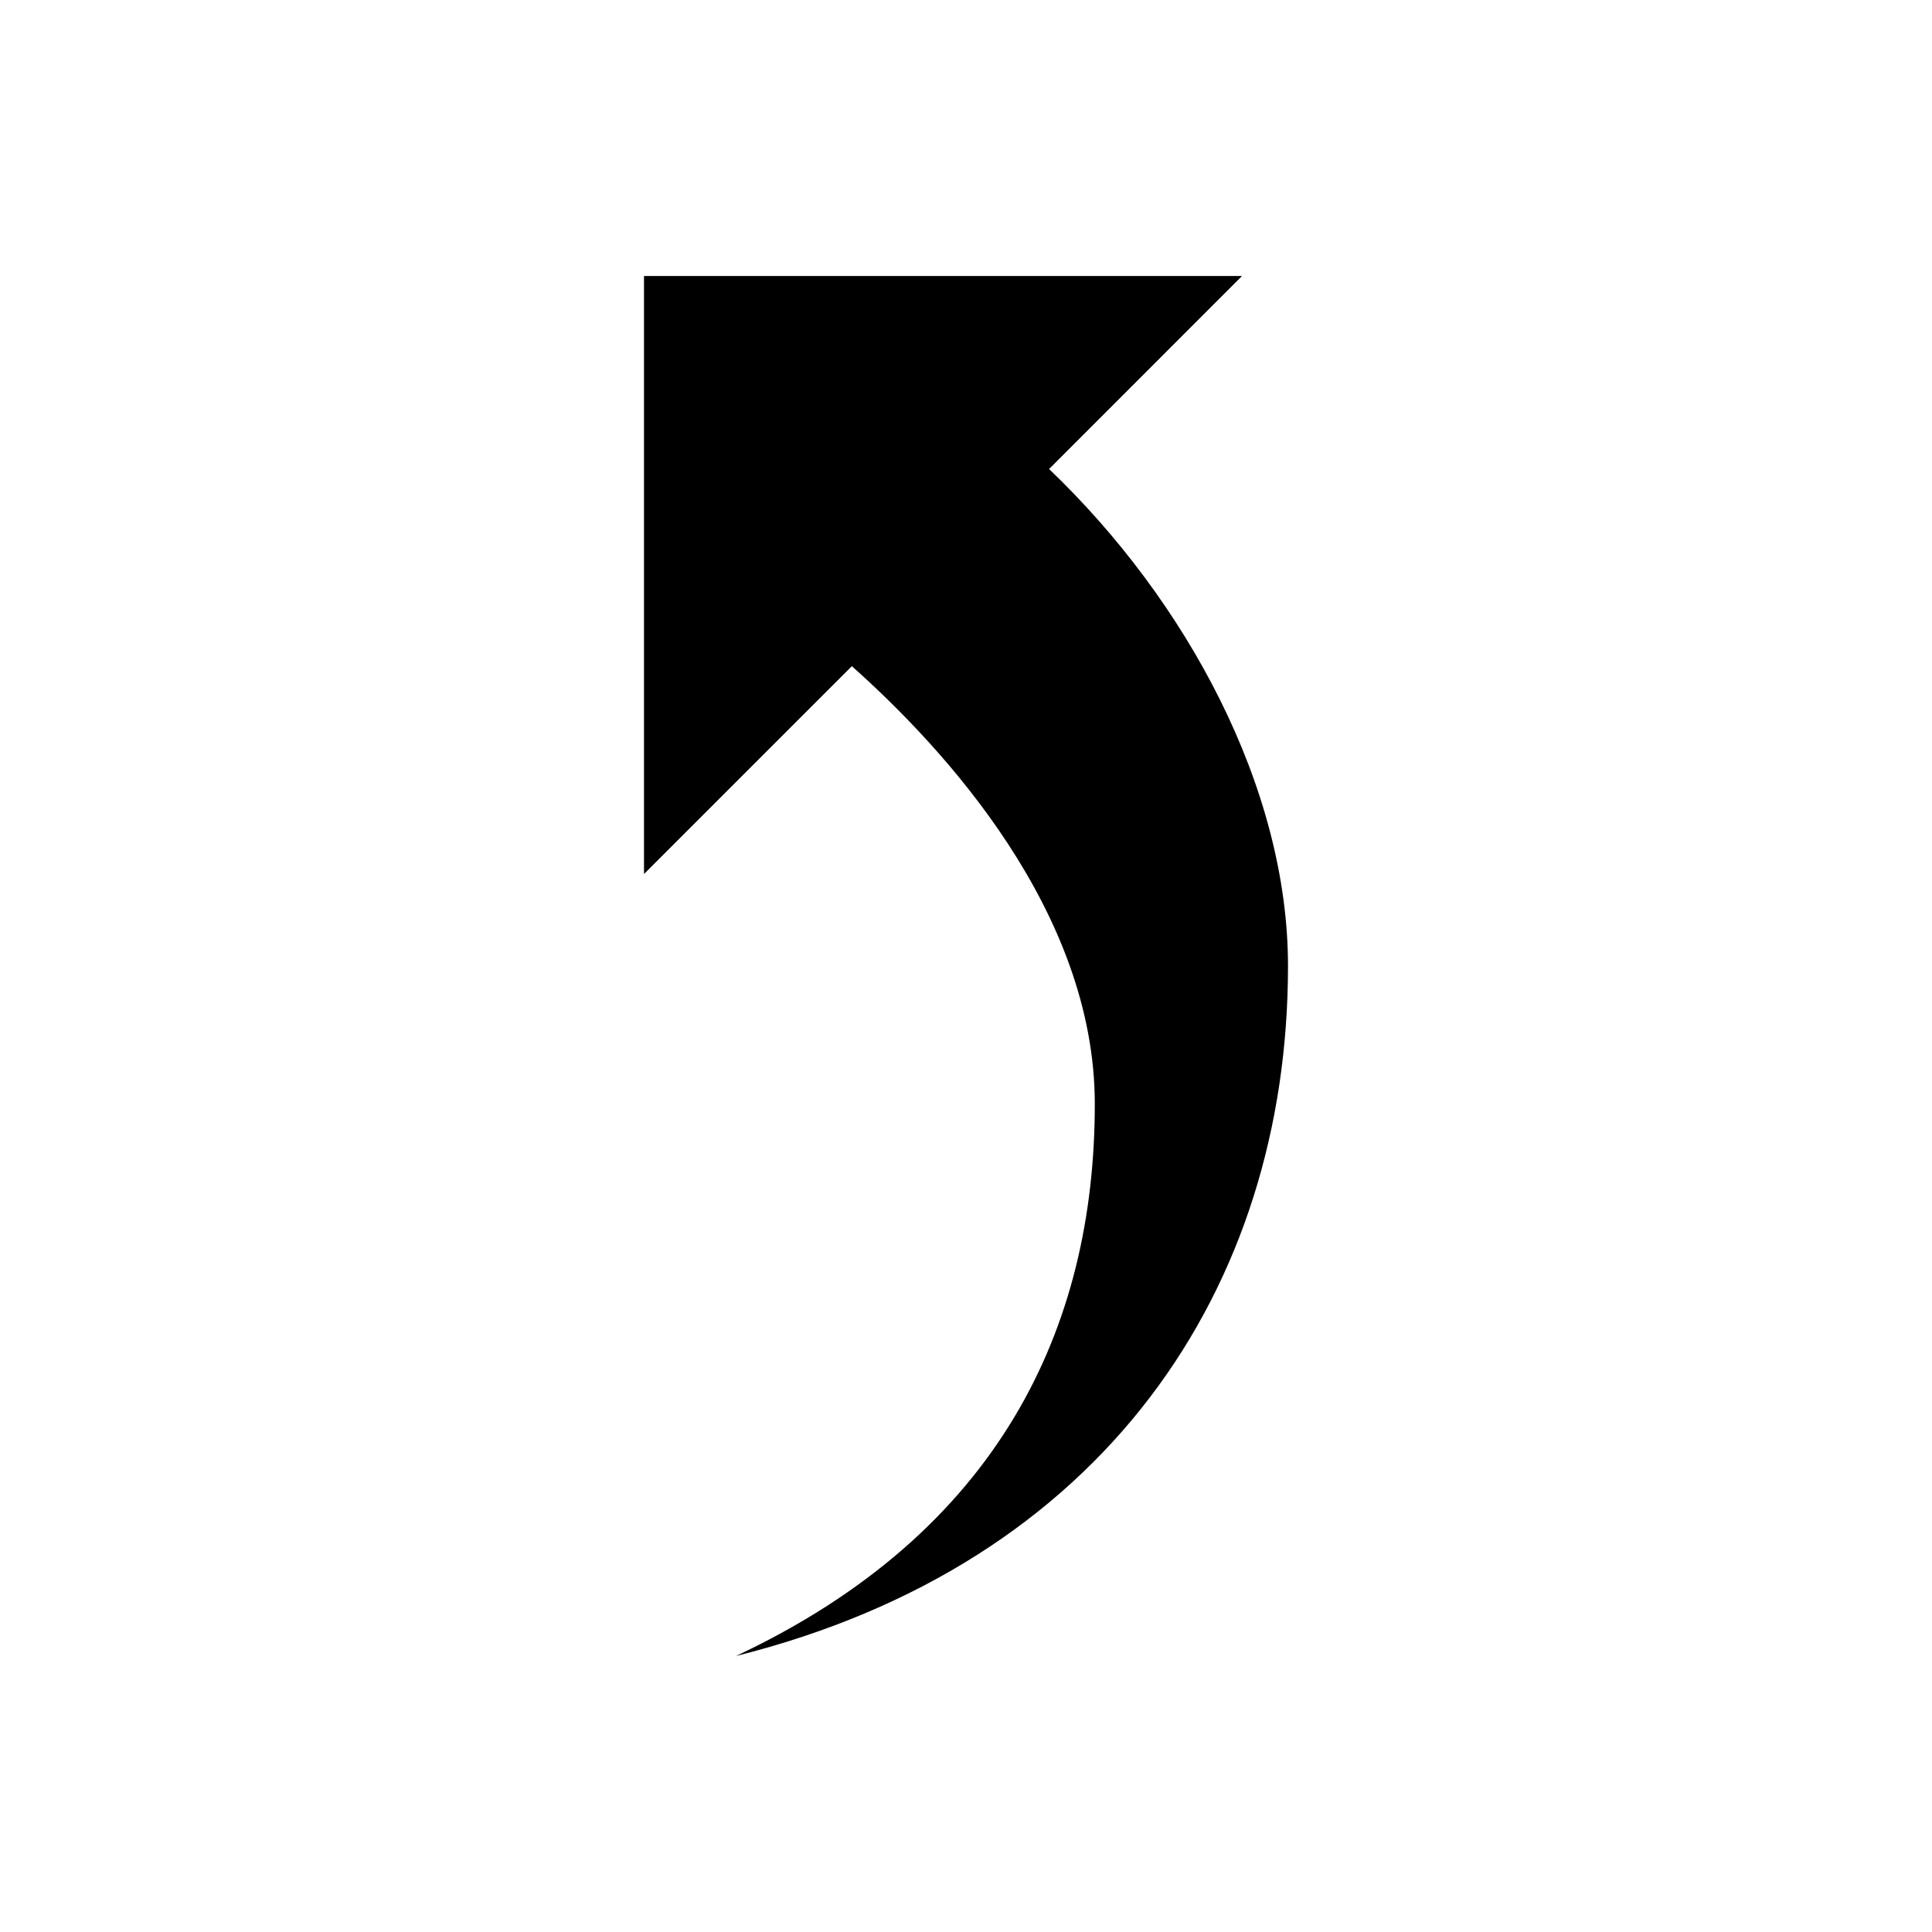 <?xml version="1.0" encoding="UTF-8" standalone="no"?>
<svg xmlns="http://www.w3.org/2000/svg" width="21" height="21">
<path d="M 14,10.5 C 14,8.567 12.902,6.531 11.403,5.098 L 13.5,3 7,3 7,9.5 9.259,7.241 C 10.253,8.125 11.9,9.904 11.9,12 c 0,2.434 -1.041,4.656 -3.9,6 4,-1 6,-4 6,-7.5 z"/>
</svg>
